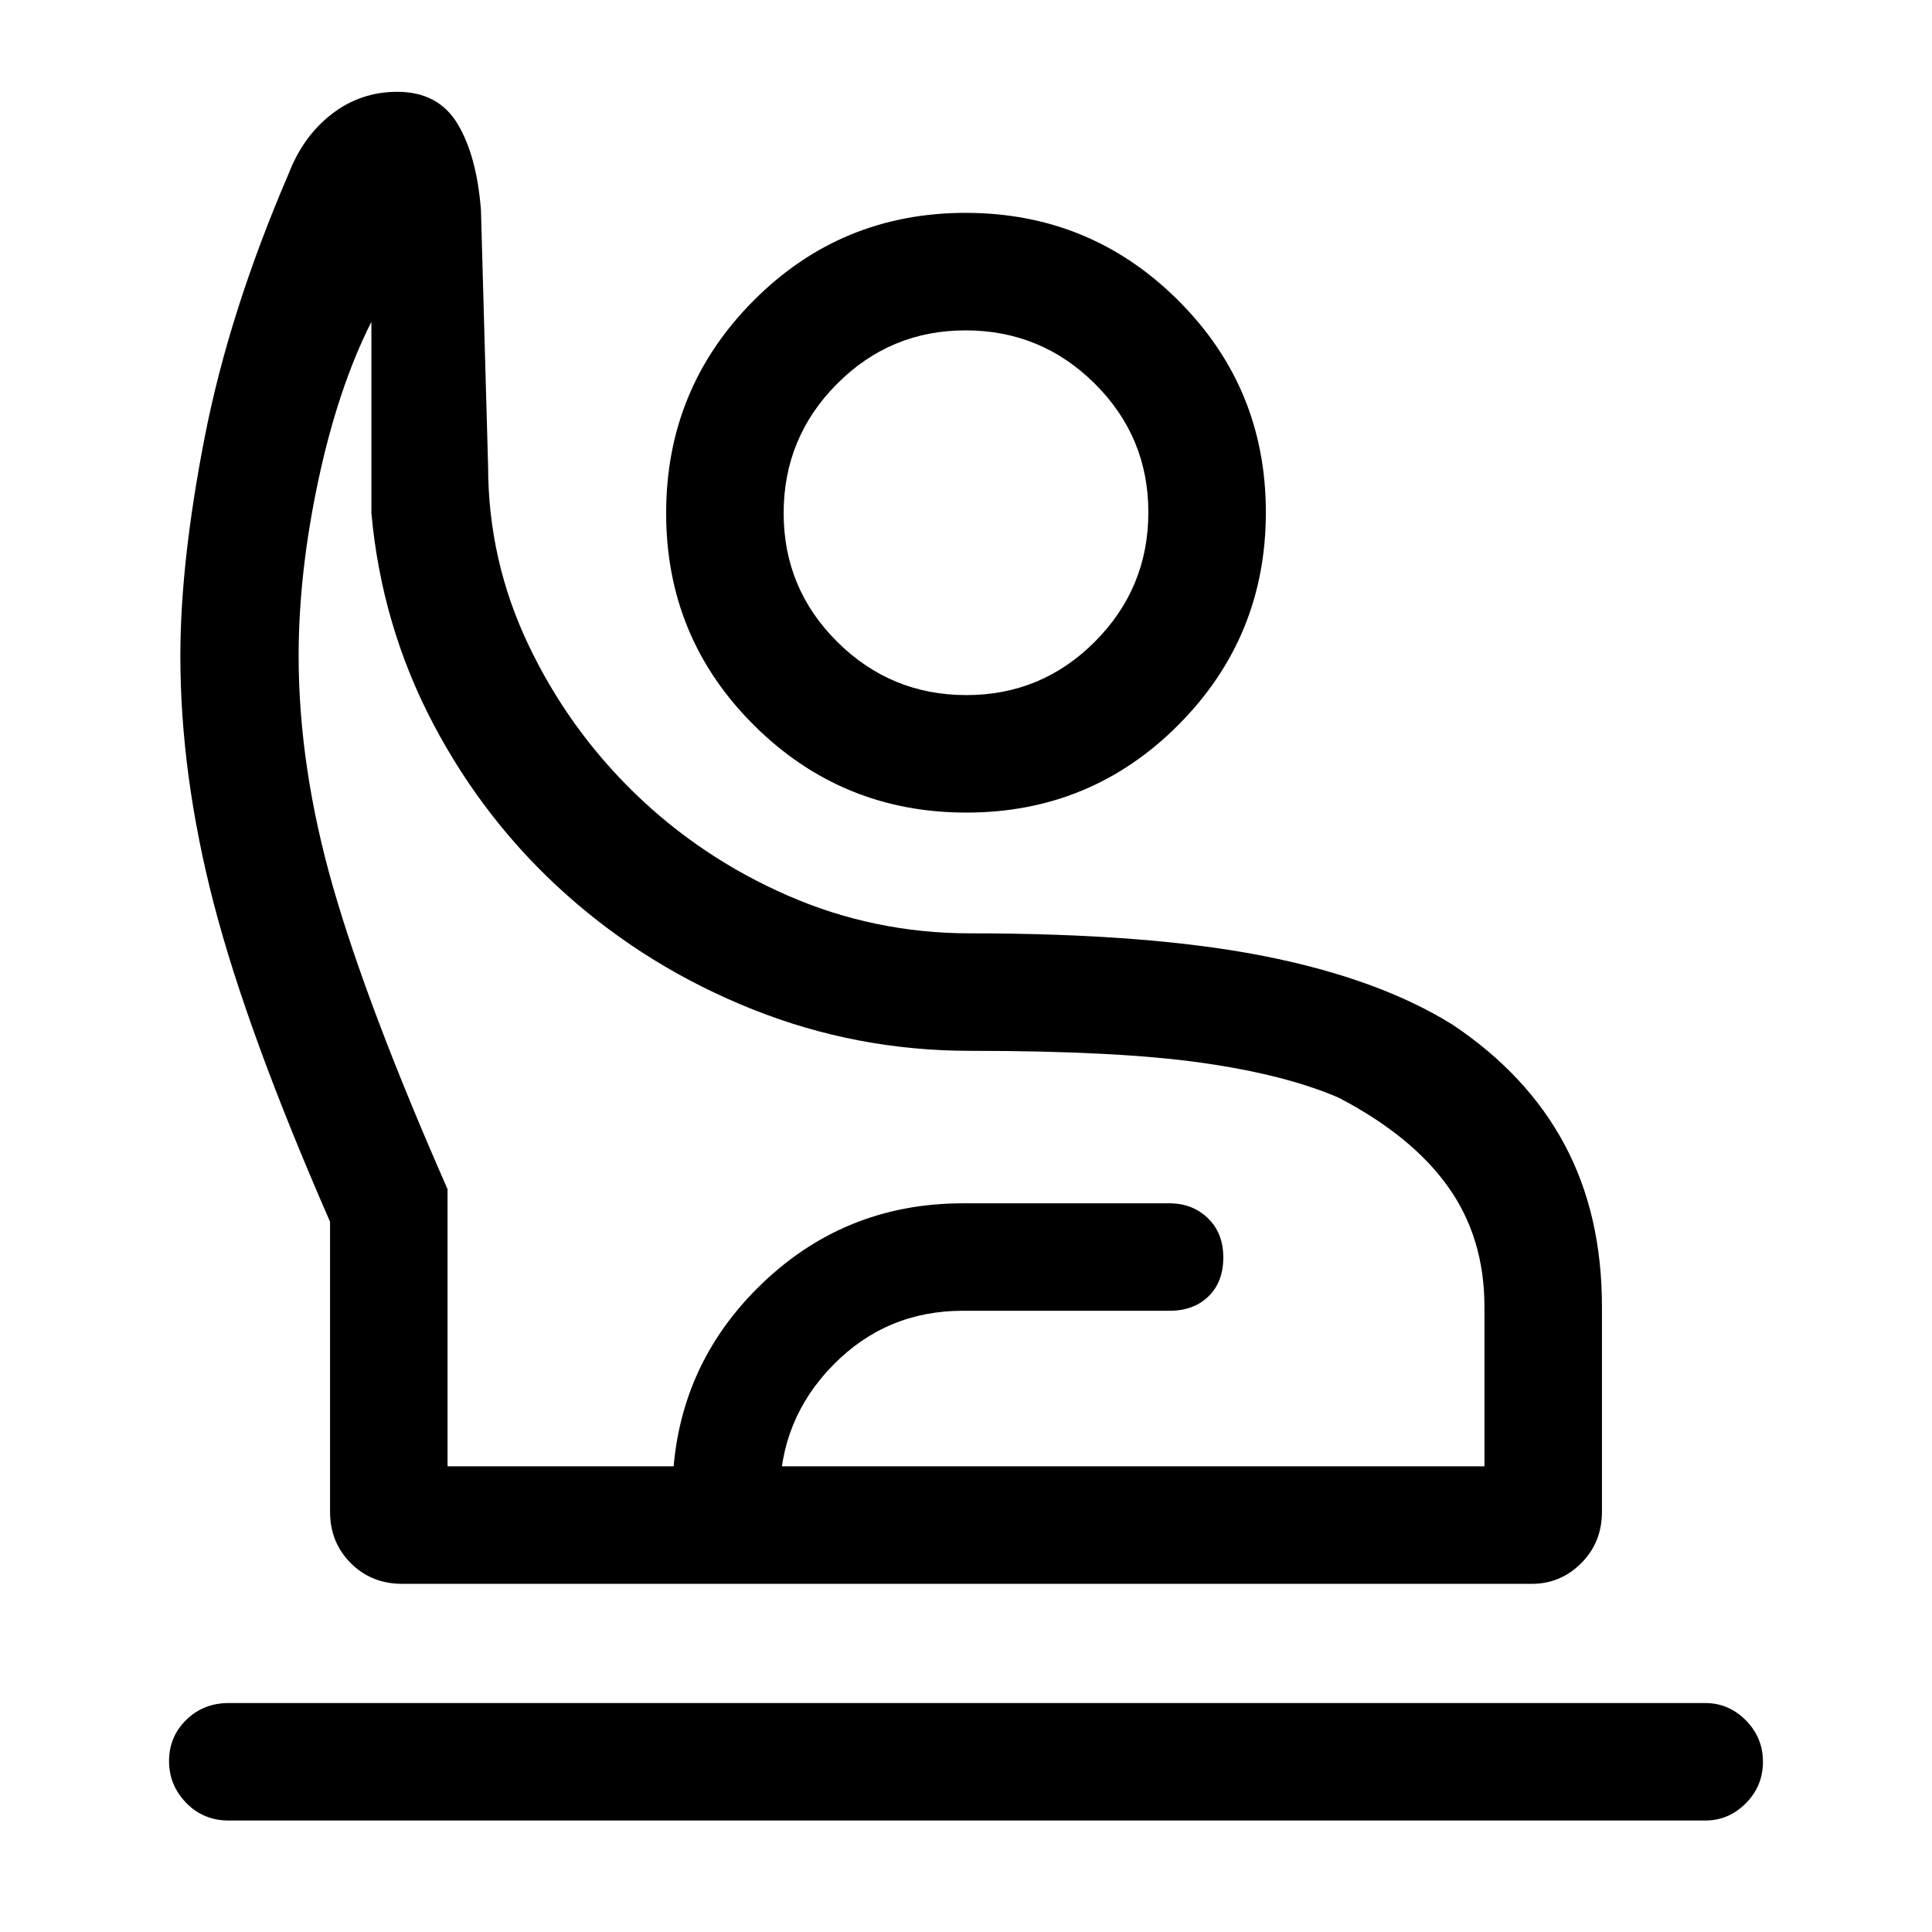 <svg xmlns="http://www.w3.org/2000/svg" height="48" viewBox="0 -960 960 960" width="48"><path d="M113.69-55.39q-12.64 0-21.16-8.76Q84-72.92 84-84.96t8.53-20.43q8.52-8.38 21.16-8.38h733.62q11.67 0 20.18 8.58T876-84.57q0 12.05-8.51 20.61-8.51 8.57-20.18 8.57H113.69ZM199.85-173q-15.26 0-25.56-10.29Q164-193.59 164-208.85v-144.07q-41.23-94.31-57.81-158.22-16.57-63.9-16.57-122.94 0-46.84 12.15-108.96 12.15-62.11 41.61-130.54 7.24-18.8 21.53-29.8 14.28-11 32.47-11 20.31 0 29.89 15.77 9.57 15.76 11.71 42.91l3.56 127.62q.07 46.46 19.92 88.27 19.85 41.81 52.92 73.93 33.08 32.11 76.06 50.88 42.98 18.77 90.56 18.77 88.77 0 145.96 11.27 57.19 11.27 93.92 34.19 36.89 24.69 55.5 59.42Q796-356.62 796-310.69v101.84q0 15.26-10.28 25.56Q775.44-173 761.15-173h-561.3Zm22.54-58.39h515.22v-79.3q0-34.2-18-59.52-18-25.33-54.38-44.33-26.46-11.46-68.15-17.38-41.7-5.93-115.08-5.93-56.38 0-108.04-20.61-51.65-20.62-92.31-56.81-40.65-36.19-66.34-85-25.7-48.81-30.77-104.81v-95q-16.54 32.77-26.35 78.7-9.8 45.93-9.8 87.3 0 55.46 17.21 115.22 17.22 59.77 56.79 149.78v137.69ZM480.2-556.23q-61.95 0-105.57-43.42Q331-643.07 331-705.02q0-61.96 43.42-105.58 43.42-43.63 105.38-43.63 61.95 0 105.57 43.42Q629-767.39 629-705.43q0 61.95-43.42 105.58-43.42 43.62-105.38 43.62Zm-.01-58.38q37.5 0 63.96-26.65t26.46-64.16q0-37.5-26.64-63.96-26.65-26.46-64.16-26.46-37.5 0-63.96 26.64-26.46 26.65-26.46 64.16 0 37.5 26.64 63.97 26.65 26.46 64.16 26.46ZM334.08-173v-43.62q0-61.12 42.25-103.29 42.26-42.17 102.13-42.17h102.69q11.35 0 19.02 7.38 7.68 7.38 7.68 19.51 0 12.13-7.33 19.31-7.32 7.19-19.37 7.19H478.46q-38.07 0-64.54 27.01-26.46 27.02-26.46 65.06V-173h-53.38ZM482-231.39Zm-2-473.84Z"/></svg>